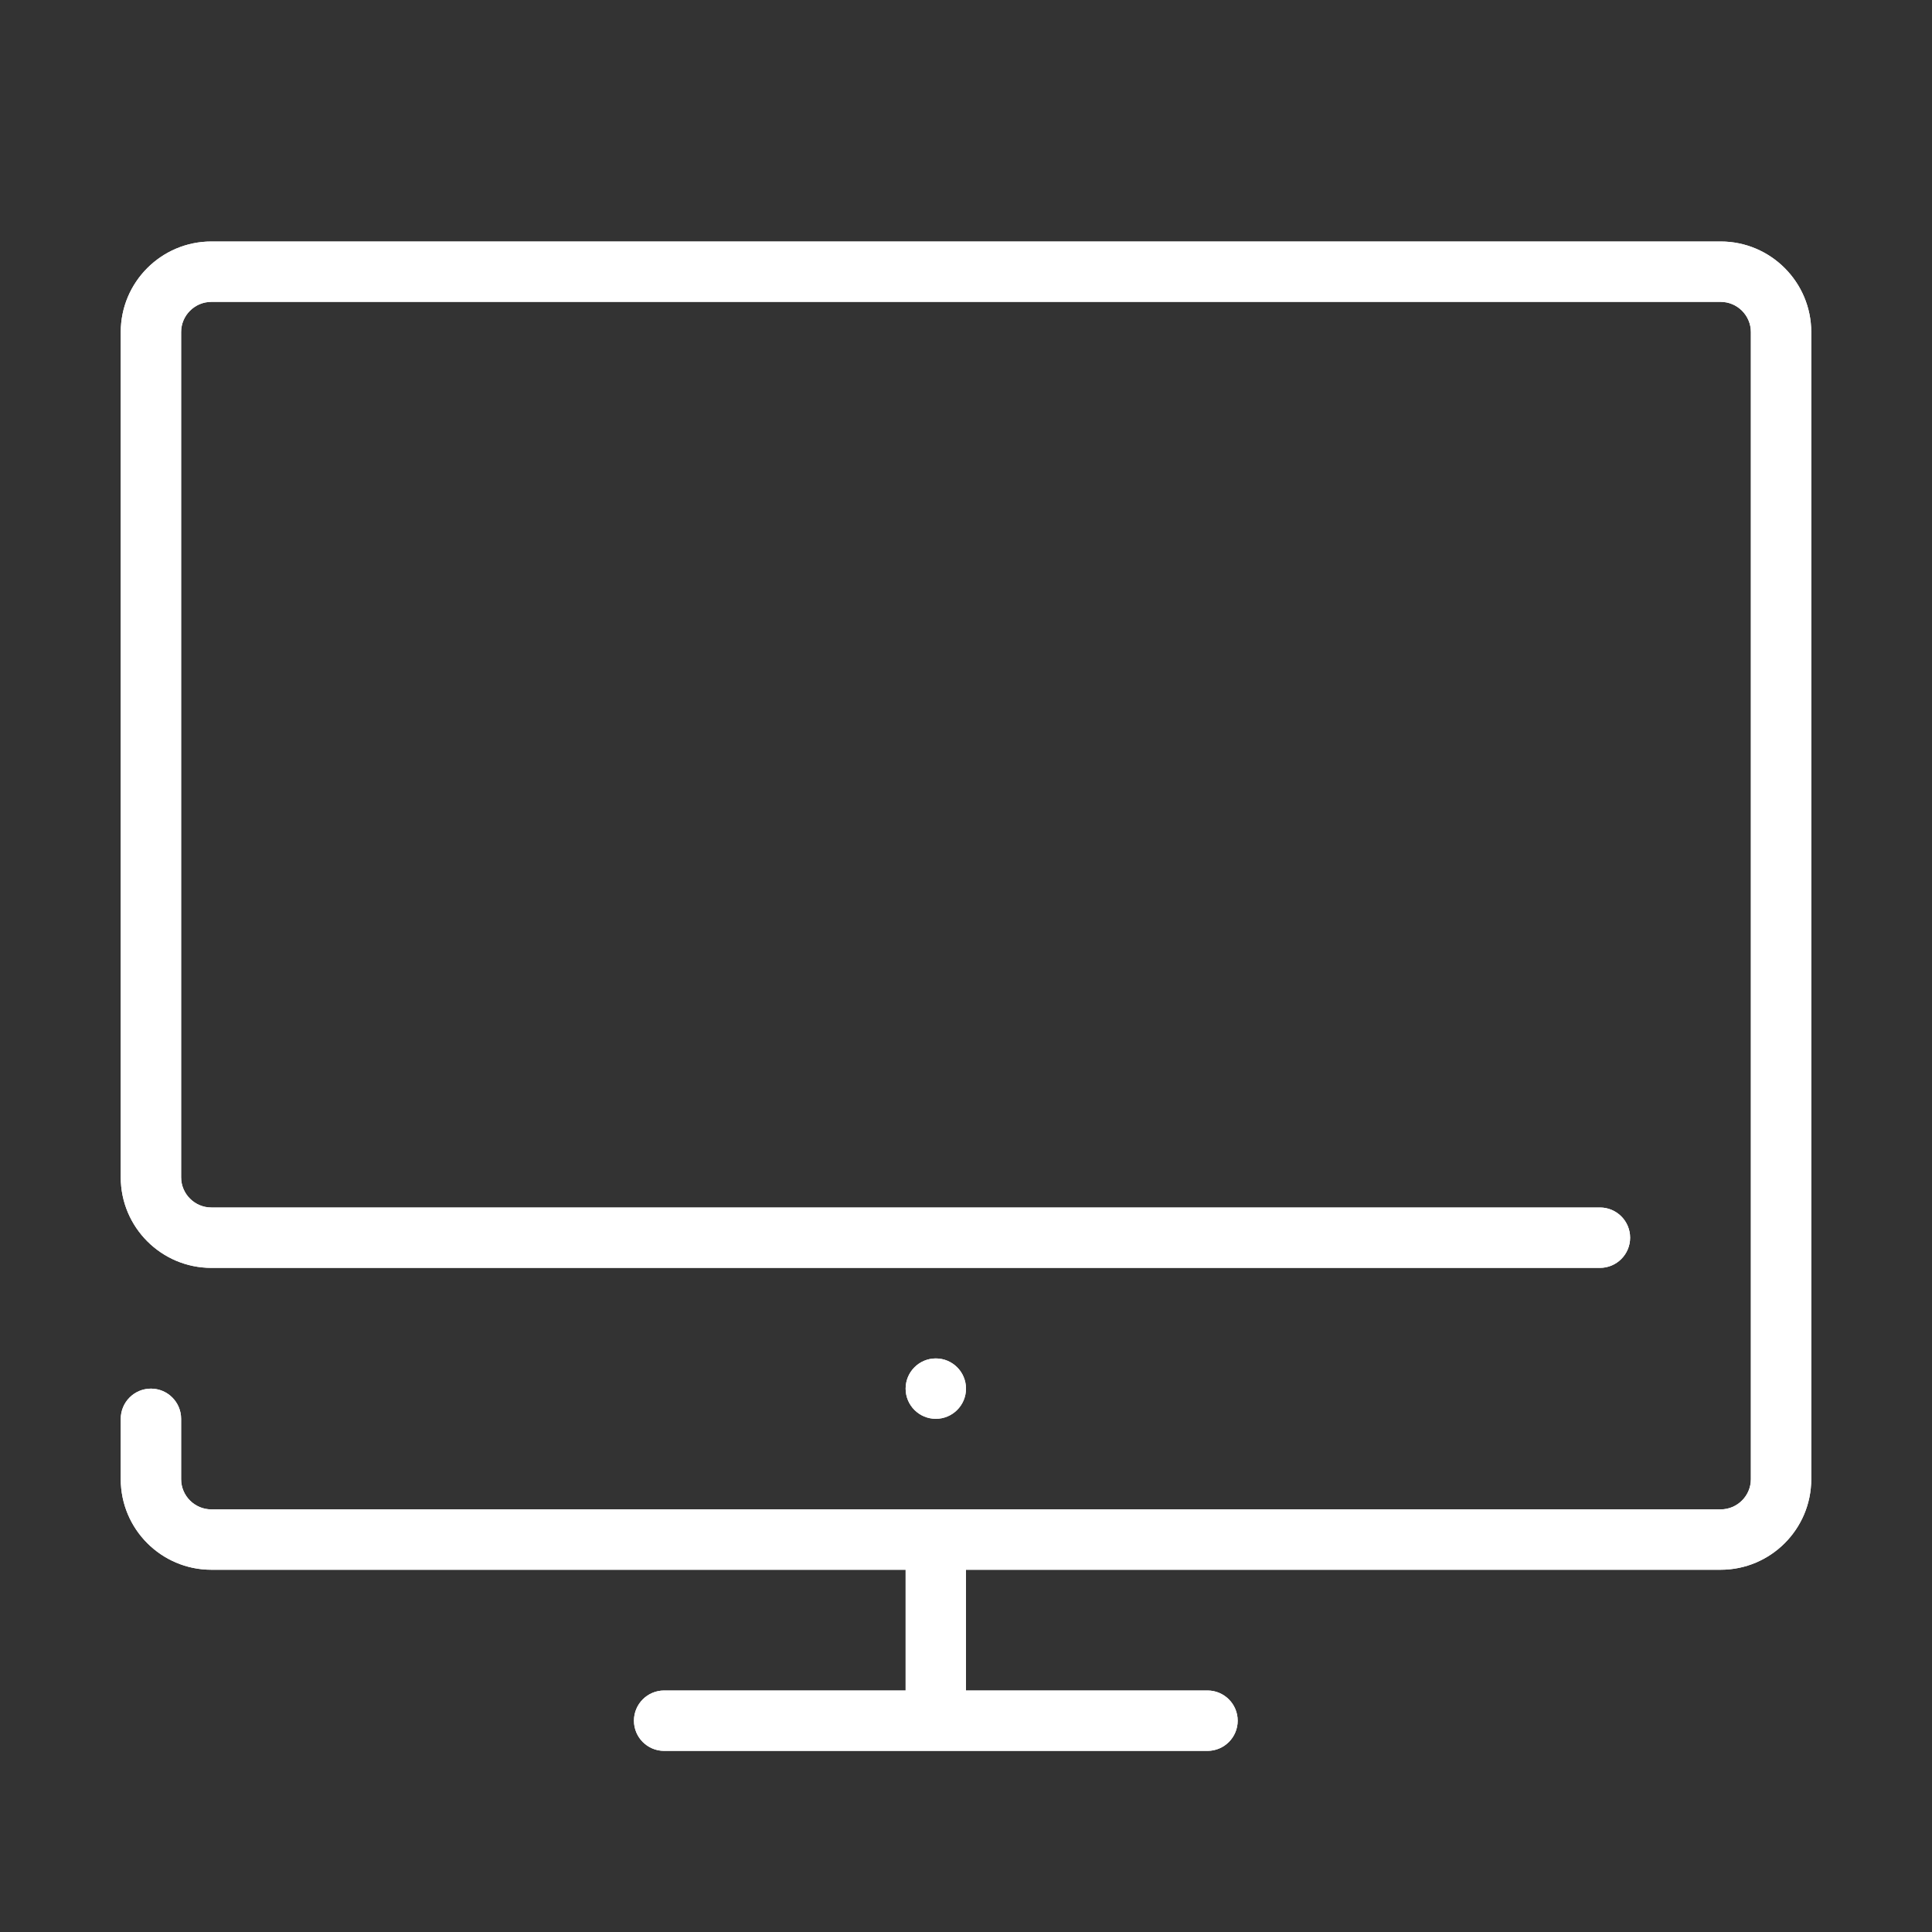 <svg version="1.1" id="Uploaded to svgrepo.com" xmlns="http://www.w3.org/2000/svg" xmlns:xlink="http://www.w3.org/1999/xlink" x="0px" y="0px"
	 width="32px" height="32px" viewBox="0 0 32 32" style="enable-background:new 0 0 32 32;" xml:space="preserve">
<rect x="0" y="0" width="32" height="32" fill="#333333" stroke="none"/>
<style type="text/css">
	.open_een{fill:#fff;}
</style>
<g>
	<g>
		<path class="open_een" d="M28.5,4h-25C2.673,4,2,4.673,2,5.5v14C2,20.327,2.673,21,3.5,21h23c0.276,0,0.5-0.224,0.5-0.5
			S26.776,20,26.5,20h-23C3.225,20,3,19.775,3,19.5v-14C3,5.225,3.225,5,3.5,5h25C28.775,5,29,5.225,29,5.5v19
			c0,0.275-0.225,0.5-0.5,0.5h-25C3.225,25,3,24.775,3,24.5v-1C3,23.224,2.776,23,2.5,23S2,23.224,2,23.5v1
			C2,25.327,2.673,26,3.5,26H15v2h-4c-0.276,0-0.5,0.224-0.5,0.5S10.724,29,11,29h9c0.276,0,0.5-0.224,0.5-0.5S20.276,28,20,28h-4
			v-2h12.5c0.827,0,1.5-0.673,1.5-1.5v-19C30,4.673,29.327,4,28.5,4z"/>
		<circle class="open_een" cx="15.5" cy="23" r="0.5"/>
	</g>
	<g>
		<path class="open_een" d="M28.5,4h-25C2.673,4,2,4.673,2,5.5v14C2,20.327,2.673,21,3.5,21h23c0.276,0,0.5-0.224,0.5-0.5
			S26.776,20,26.5,20h-23C3.225,20,3,19.775,3,19.5v-14C3,5.225,3.225,5,3.5,5h25C28.775,5,29,5.225,29,5.5v19
			c0,0.275-0.225,0.5-0.5,0.5h-25C3.225,25,3,24.775,3,24.5v-1C3,23.224,2.776,23,2.5,23S2,23.224,2,23.5v1
			C2,25.327,2.673,26,3.5,26H15v2h-4c-0.276,0-0.5,0.224-0.5,0.5S10.724,29,11,29h9c0.276,0,0.5-0.224,0.5-0.5S20.276,28,20,28h-4
			v-2h12.5c0.827,0,1.5-0.673,1.5-1.5v-19C30,4.673,29.327,4,28.5,4z"/>
		<circle class="open_een" cx="15.5" cy="23" r="0.5"/>
	</g>
</g>
</svg>